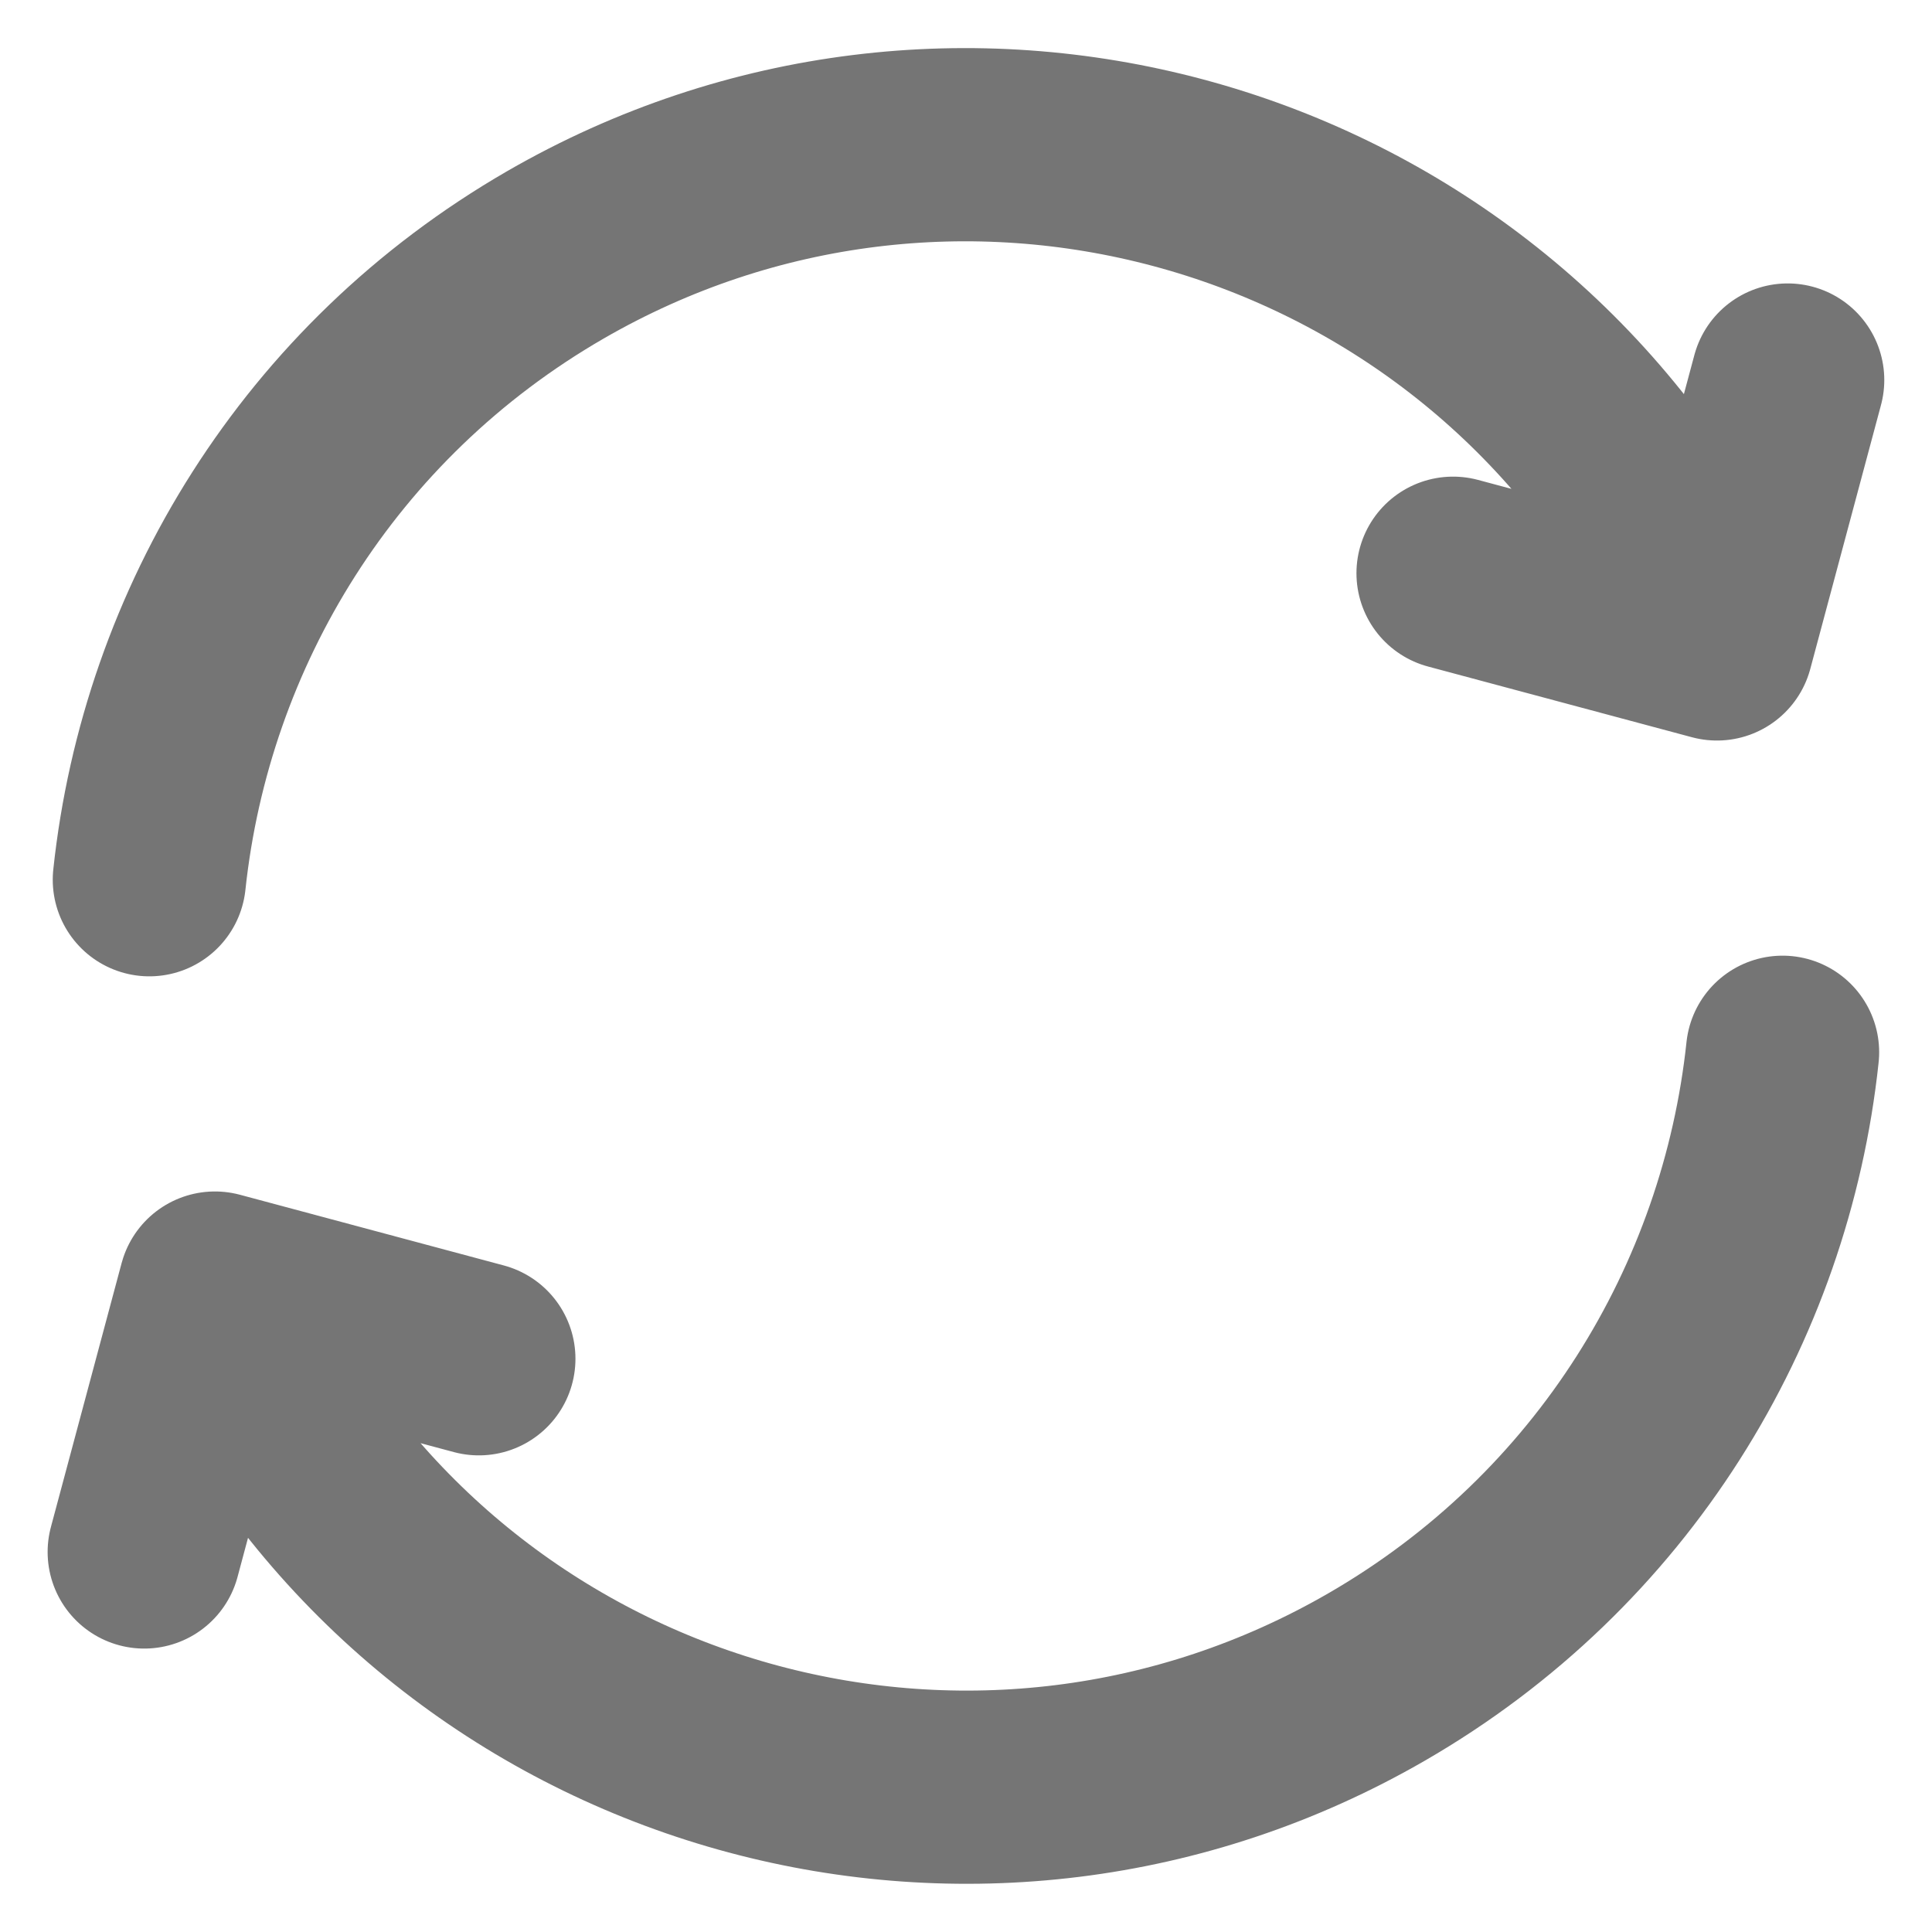 <svg width="20" height="20" viewBox="0 0 20 20" fill="none" xmlns="http://www.w3.org/2000/svg">
<path d="M18.453 10.893C18.175 13.503 16.696 15.948 14.249 17.361C10.184 19.708 4.985 18.315 2.638 14.25L2.388 13.817M1.546 9.107C1.824 6.497 3.303 4.051 5.75 2.638C9.815 0.291 15.014 1.684 17.361 5.749L17.611 6.182M1.493 16.066L2.225 13.334L4.957 14.066M15.042 5.934L17.774 6.666L18.506 3.934" stroke="#757575" stroke-width="2" stroke-linecap="round" stroke-linejoin="round"/>
</svg>

